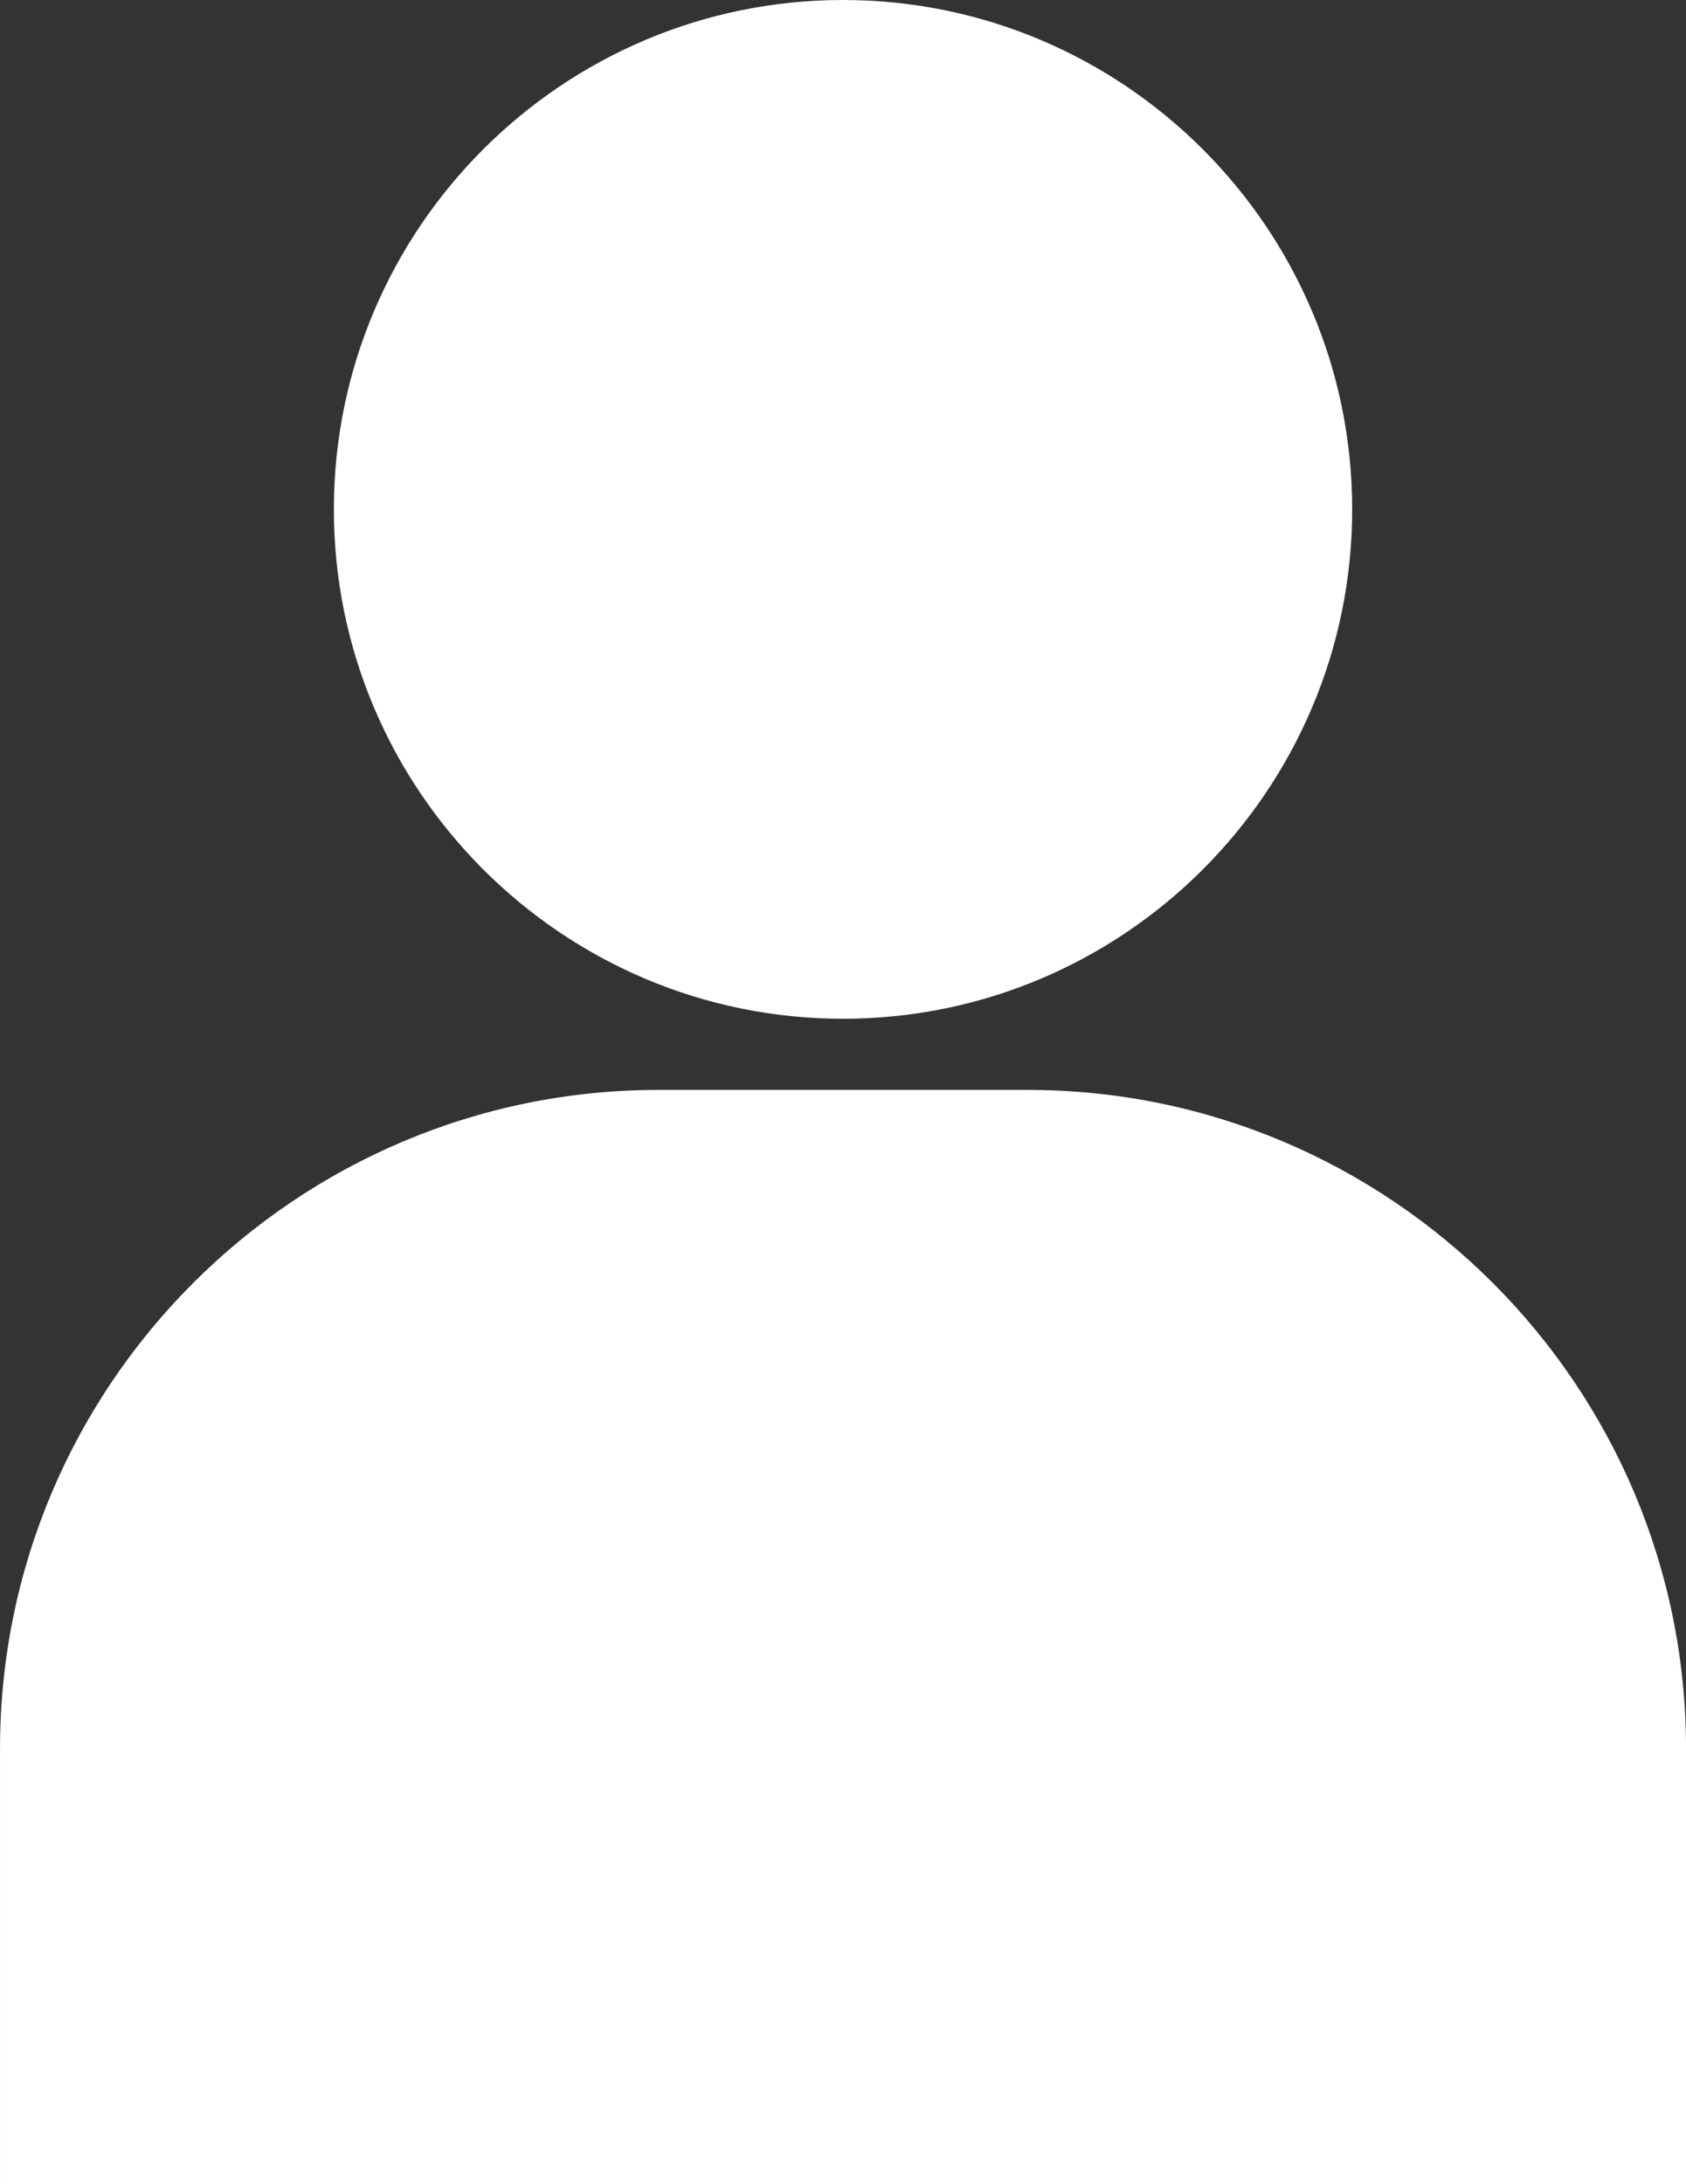 <svg xmlns="http://www.w3.org/2000/svg" xmlns:xlink="http://www.w3.org/1999/xlink" version="1.1" id="Capa_1" x="0px" y="0px" style="enable-background:new 0 0 512 512;" xml:space="preserve" viewBox="58.29 0 395.41 512"><rect x="58.29" y="0" width="395.41" height="512" fill="#333333" stroke="none"/><g><g><path d="M299.287,255.5h-86.574c-85.147,0-154.418,69.272-154.418,154.418V512h395.41V409.918 C453.705,324.772,384.434,255.5,299.287,255.5z" fill="#000000" style="fill: rgb(255, 255, 255);"/></g></g><g><g><path d="M256,0c-65.843,0-119.409,53.567-119.409,119.41c0,65.842,53.566,119.409,119.409,119.409s119.409-53.567,119.409-119.41 C375.409,53.567,321.843,0,256,0z" fill="#000000" style="fill: rgb(255, 255, 255);"/></g></g></svg>